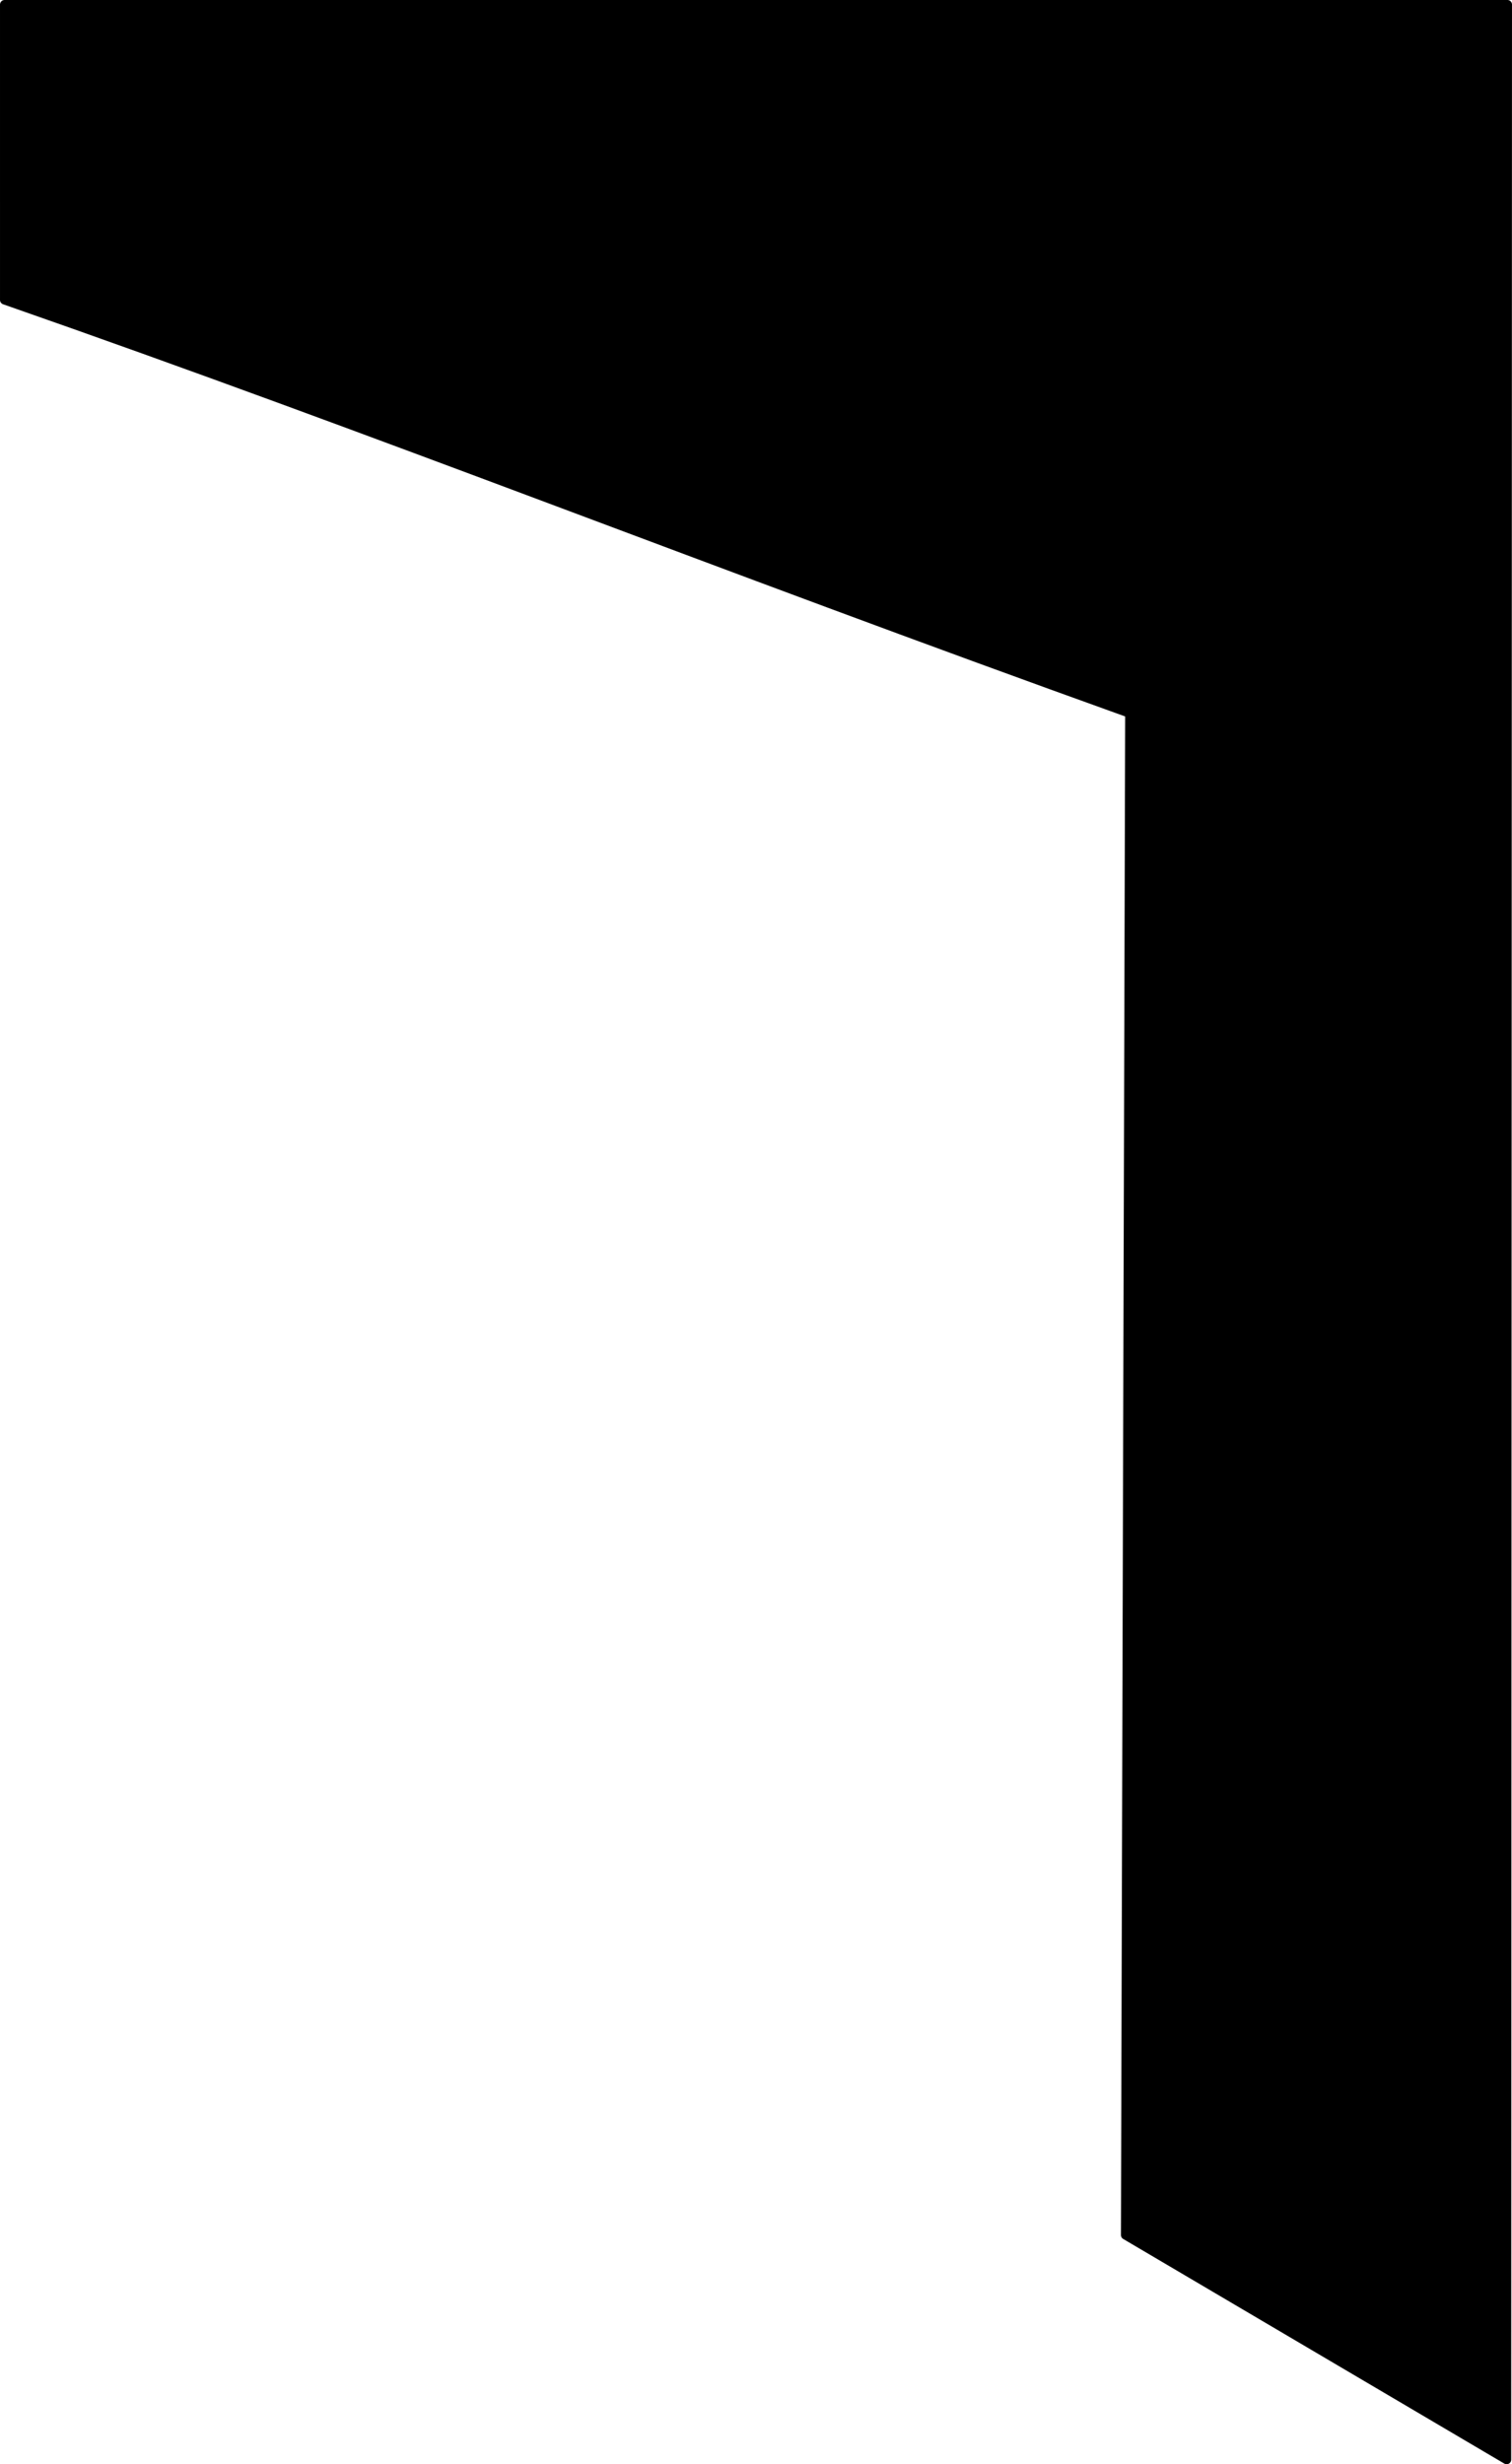 <?xml version="1.0" encoding="UTF-8" standalone="no"?>
<!-- Created with Inkscape (http://www.inkscape.org/) -->

<svg
   xmlns:dc="http://purl.org/dc/elements/1.1/"
   xmlns:cc="http://creativecommons.org/ns#"
   xmlns:rdf="http://www.w3.org/1999/02/22-rdf-syntax-ns#"
   xmlns:svg="http://www.w3.org/2000/svg"
   xmlns="http://www.w3.org/2000/svg"
   xmlns:sodipodi="http://sodipodi.sourceforge.net/DTD/sodipodi-0.dtd"
   xmlns:inkscape="http://www.inkscape.org/namespaces/inkscape"
   width="70.556mm"
   height="114.989mm"
   viewBox="0 0 250 407.441"
   id="svg2"
   version="1.1"
   inkscape:version="0.91 r13725"
   sodipodi:docname="mini-page-list-down.svg">
  <defs
     id="defs4" />
  <sodipodi:namedview
     id="base"
     pagecolor="#ffffff"
     bordercolor="#666666"
     borderopacity="1.0"
     inkscape:pageopacity="0.0"
     inkscape:pageshadow="2"
     inkscape:zoom="0.7"
     inkscape:cx="102.97047"
     inkscape:cy="5.4709234"
     inkscape:document-units="px"
     inkscape:current-layer="layer1"
     showgrid="true"
     showguides="true"
     inkscape:snap-text-baseline="false"
     inkscape:window-width="1920"
     inkscape:window-height="1017"
     inkscape:window-x="-8"
     inkscape:window-y="-8"
     inkscape:window-maximized="1"
     fit-margin-top="0"
     fit-margin-left="0"
     fit-margin-right="0"
     fit-margin-bottom="0">
    <inkscape:grid
       type="xygrid"
       id="grid4136"
       originx="-109"
       originy="-291.438" />
  </sodipodi:namedview>
  <g
     inkscape:label="Layer 1"
     inkscape:groupmode="layer"
     id="layer1"
     transform="translate(-109,-353.483)">
    <path
       style="fill:#000000;fill-opacity:1;stroke:#000000;stroke-width:1.506;stroke-linecap:round;stroke-linejoin:round;stroke-miterlimit:4;stroke-dasharray:none;stroke-dashoffset:0"
       d="m 109.753,354.236 248.494,0 -0.135,405.935 -63.018,-37.145 0.7,-251.612 C 226,446.362 172.138,424.842 109.754,403.078 Z"
       id="rect4138"
       inkscape:connector-curvature="0"
       sodipodi:nodetypes="ccccccc" />
  </g>
</svg>
